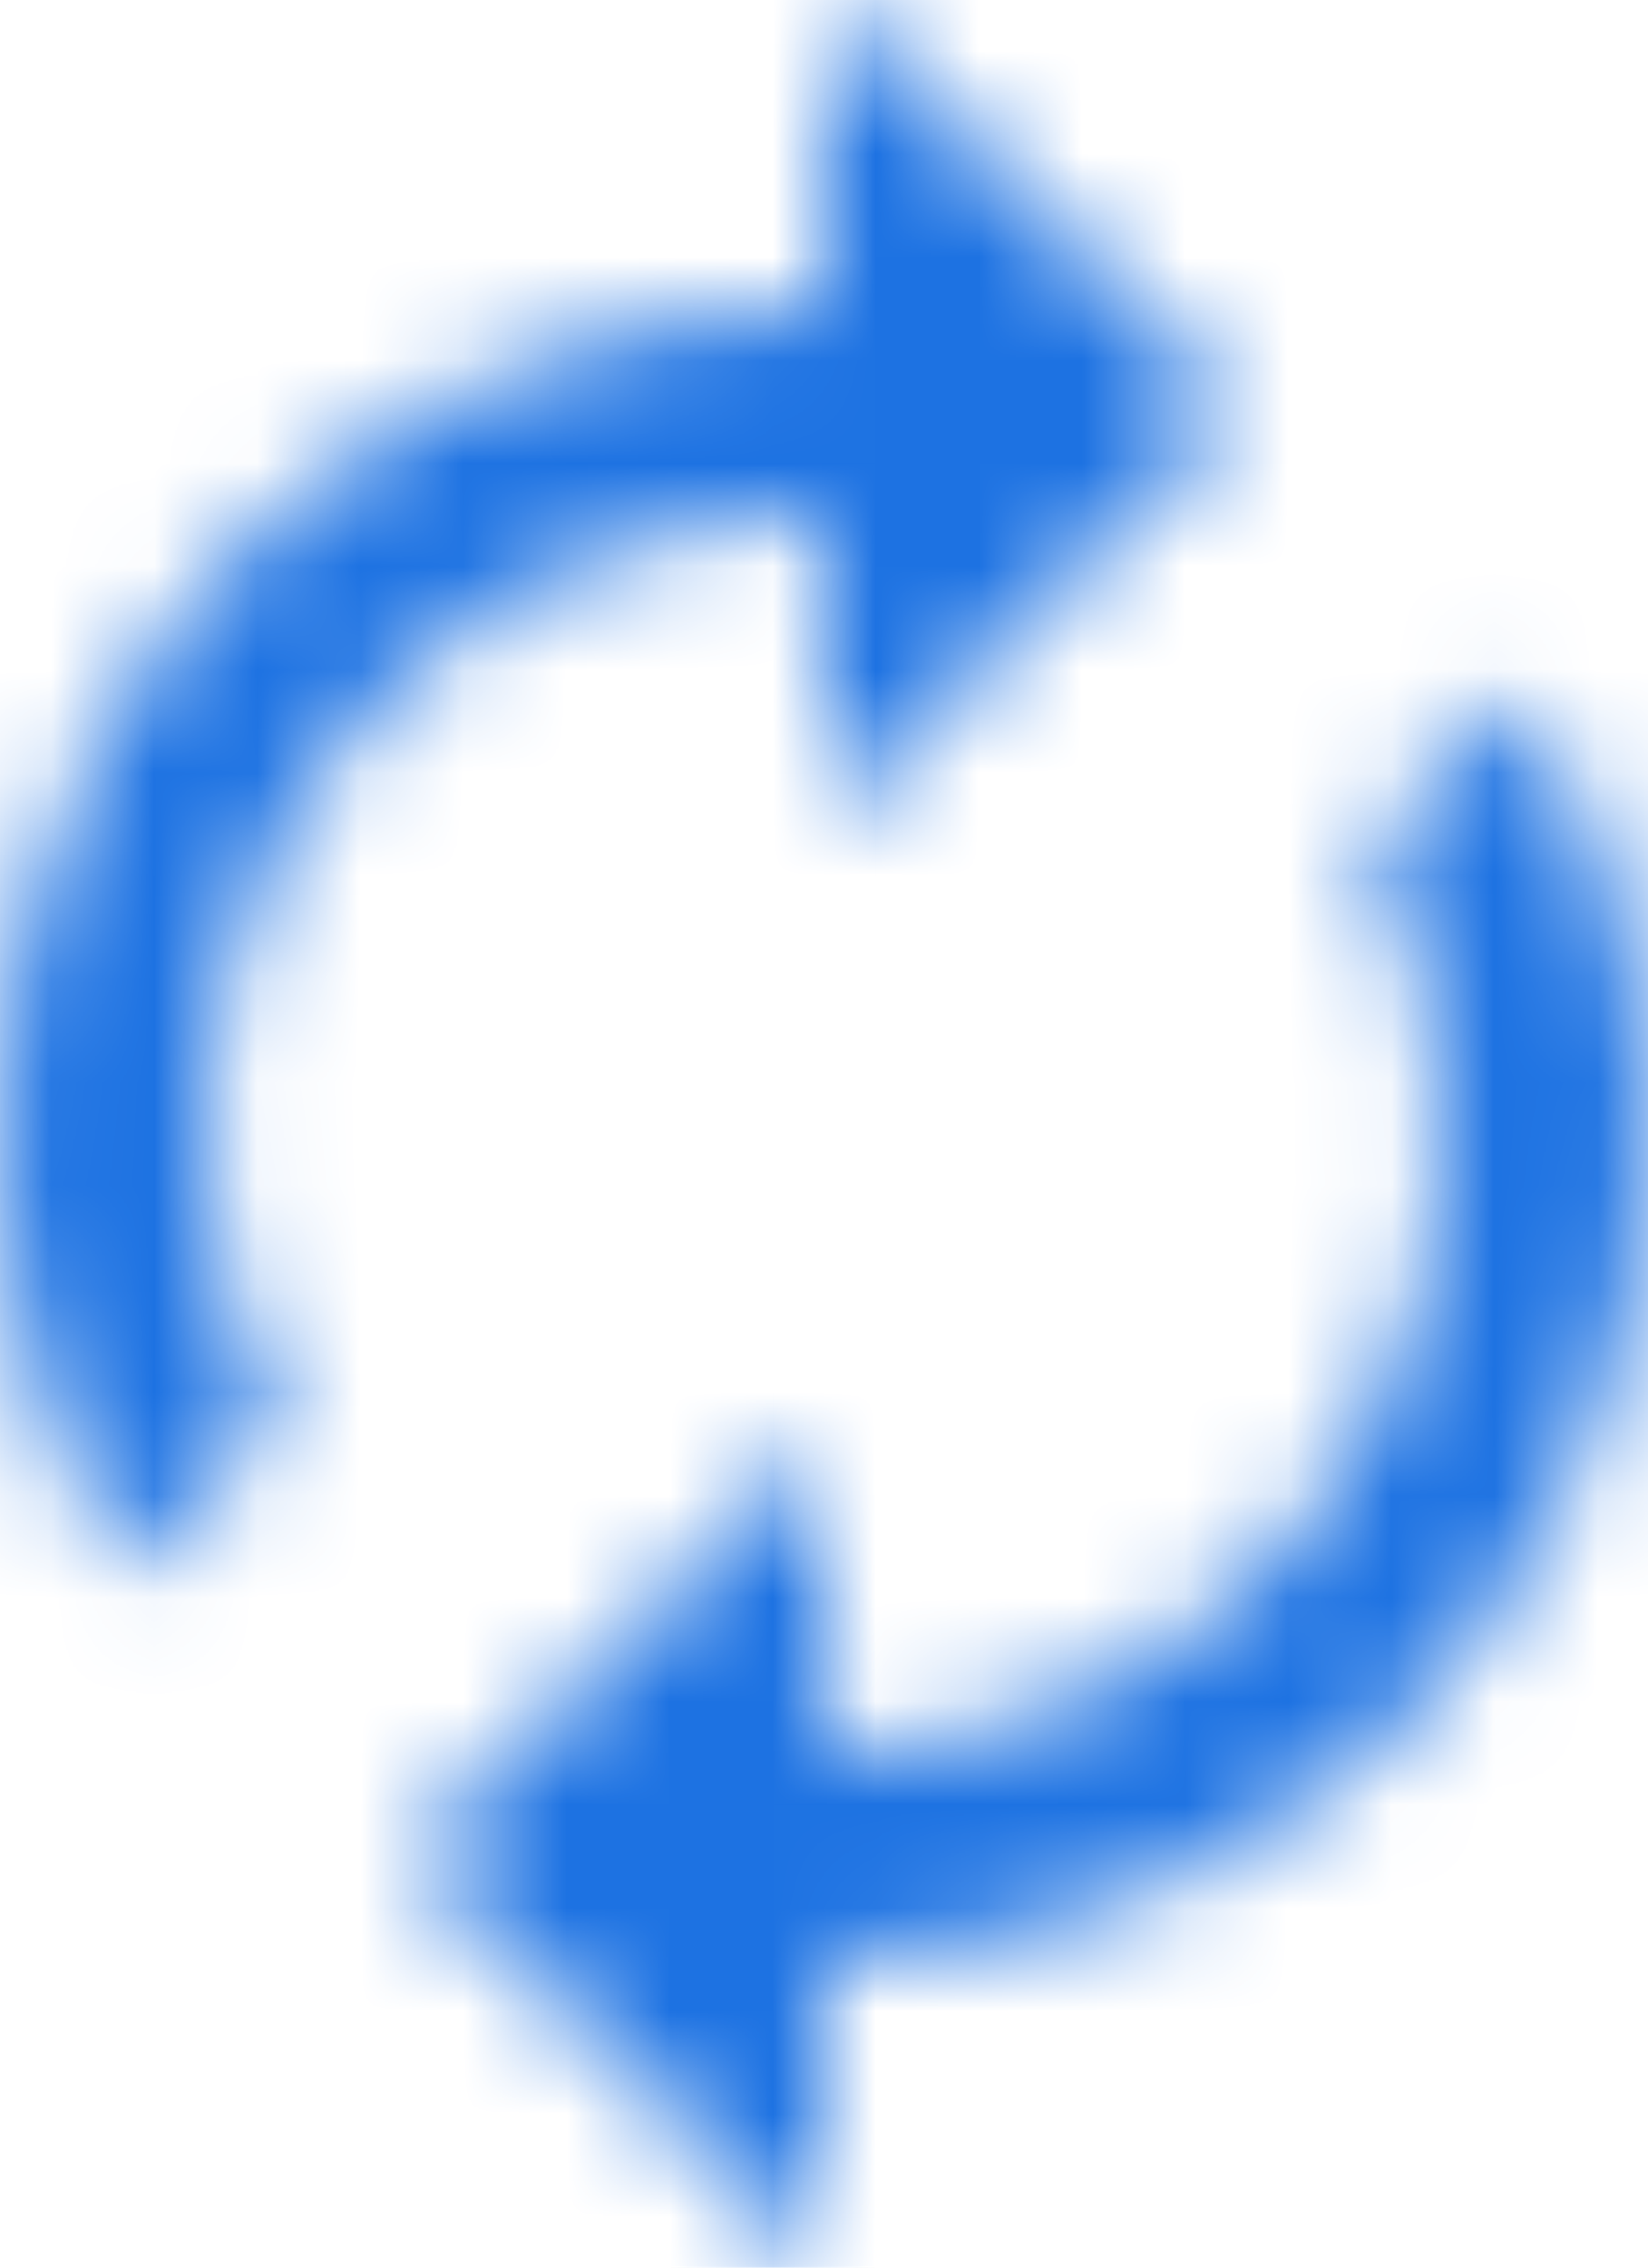 <svg height="22" viewBox="0 0 16 22" width="16" xmlns="http://www.w3.org/2000/svg" xmlns:xlink="http://www.w3.org/1999/xlink"><mask id="a" fill="#fff"><path d="m8 5v3l4-4-4-4v3c-4.42 0-8 3.58-8 8 0 1.57.46 3.03 1.24 4.26l1.46-1.46c-.45-.83-.7-1.79-.7-2.8 0-3.31 2.69-6 6-6zm6.76 1.74-1.46 1.46c.44.84.7 1.79.7 2.8 0 3.31-2.69 6-6 6v-3l-4 4 4 4v-3c4.42 0 8-3.58 8-8 0-1.57-.46-3.03-1.24-4.26z" fill="#fff" fill-rule="evenodd"/></mask><g fill="none" fill-rule="evenodd" mask="url(#a)"><path d="m0 0h24v24h-24z" fill="#1d72e2" transform="translate(-4 -1)"/></g></svg>